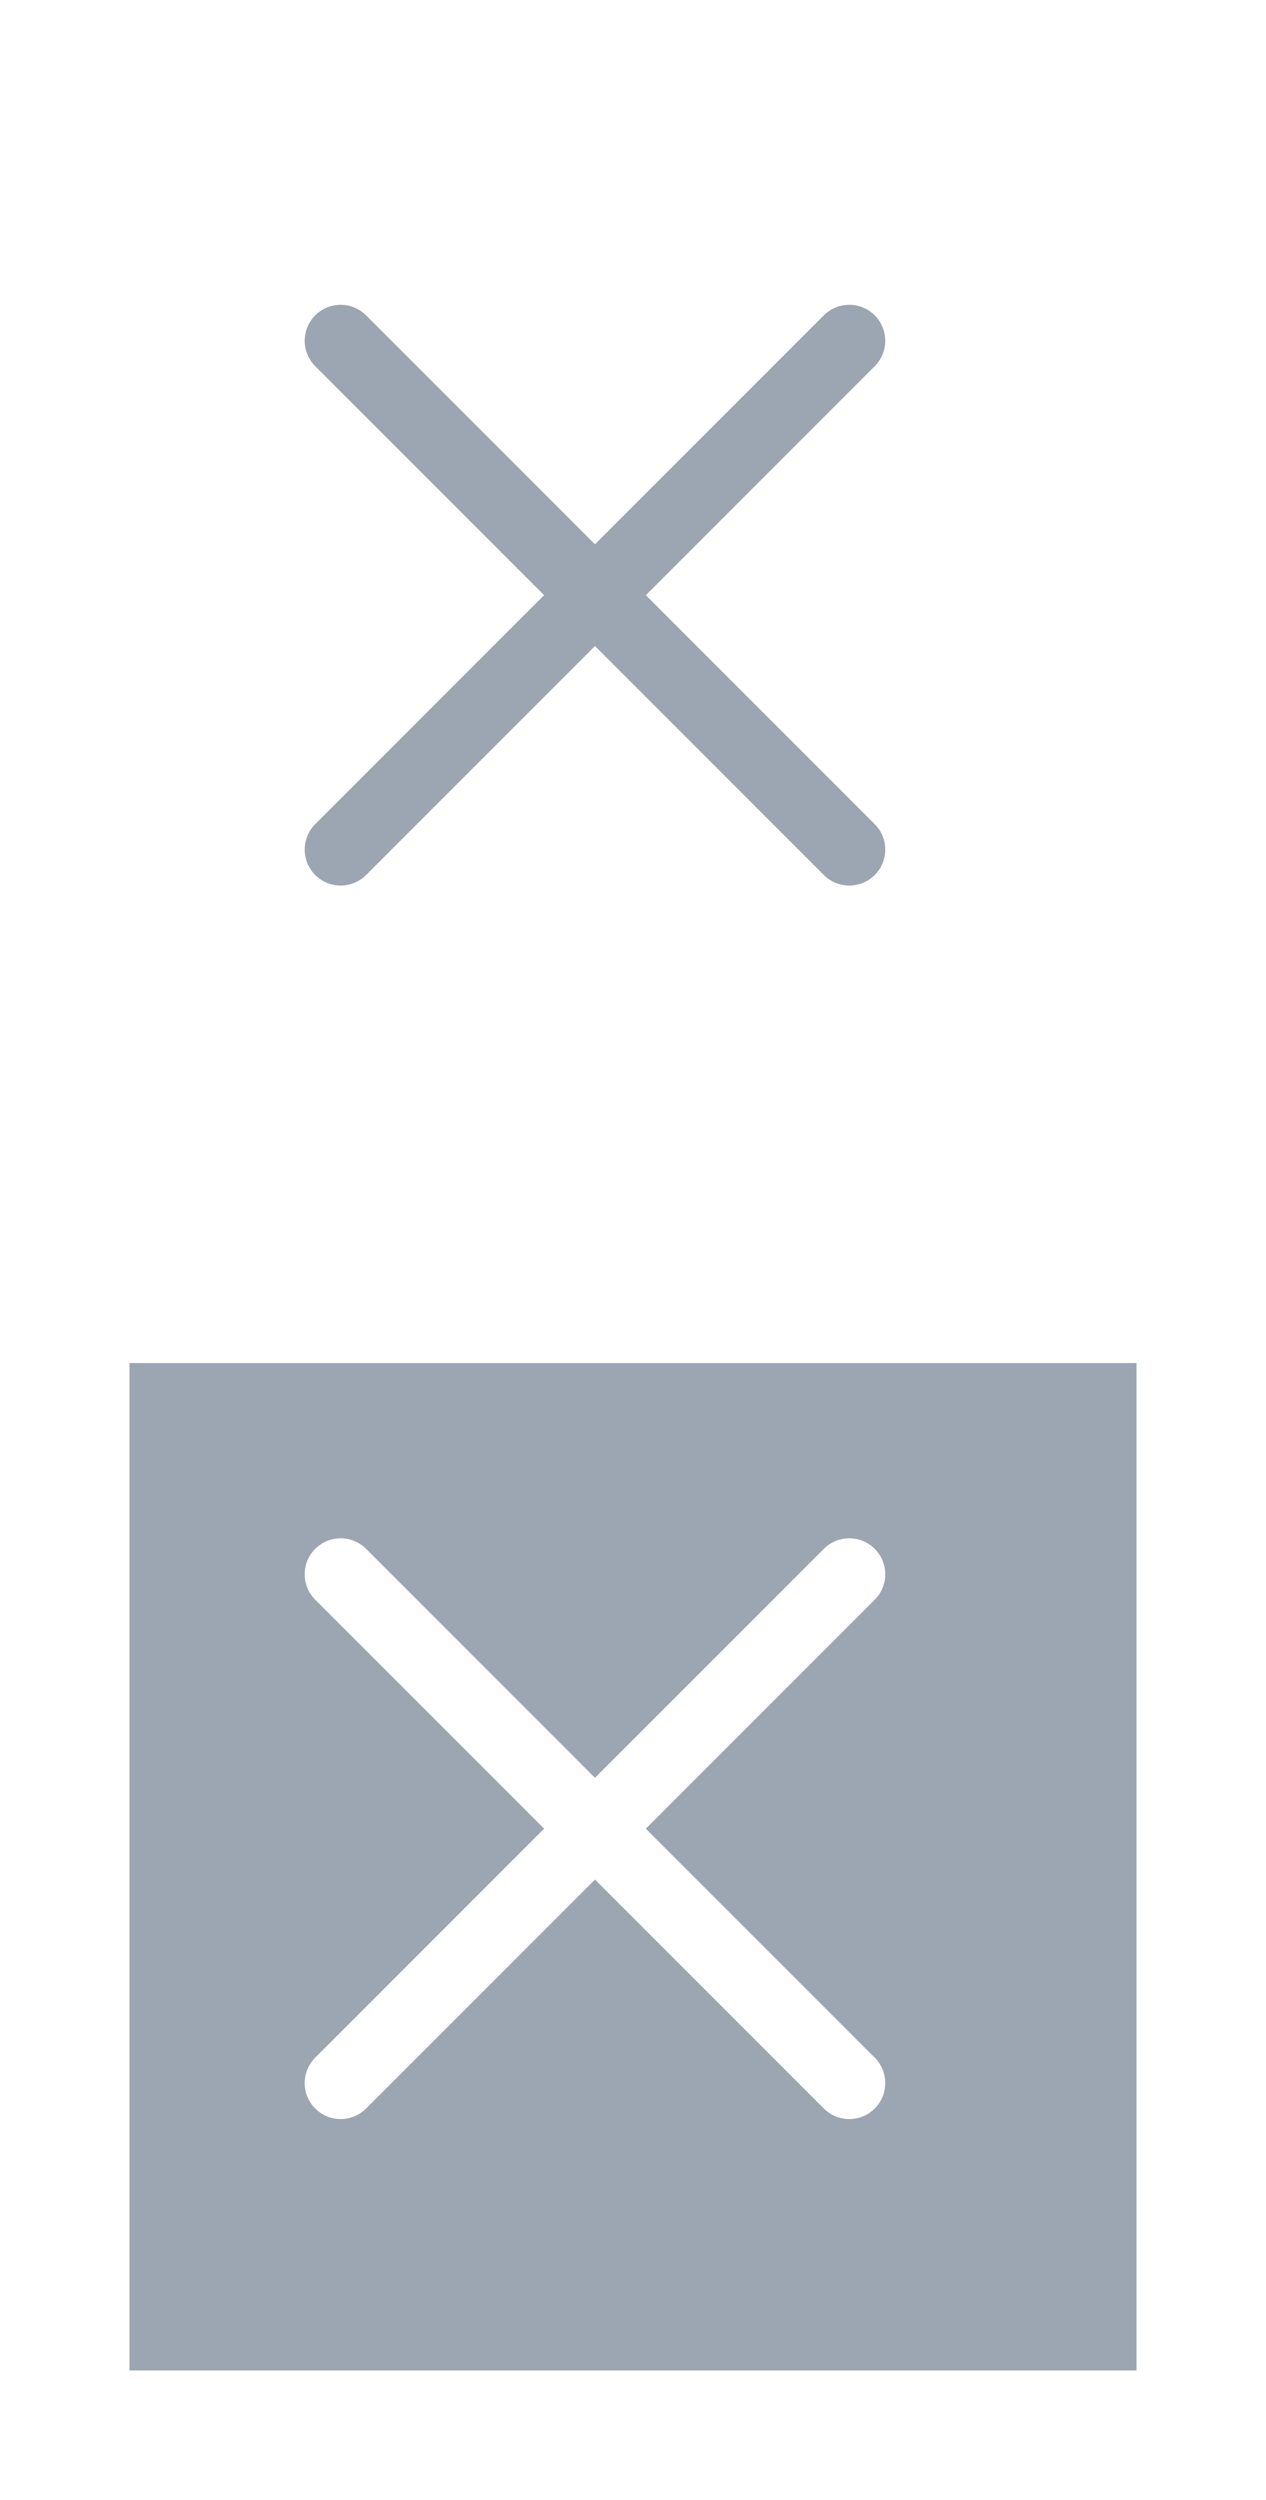<svg xmlns="http://www.w3.org/2000/svg" xmlns:xlink="http://www.w3.org/1999/xlink" width="88" height="173.711" viewBox="0 0 88 173.711">
  <defs>
    <filter id="사각형_155" x="0" y="0" width="88" height="88" filterUnits="userSpaceOnUse">
      <feOffset dx="3" dy="3" input="SourceAlpha"/>
      <feGaussianBlur stdDeviation="3" result="blur"/>
      <feFlood flood-opacity="0.161"/>
      <feComposite operator="in" in2="blur"/>
      <feComposite in="SourceGraphic"/>
    </filter>
    <filter id="사각형_155-2" x="0" y="85.711" width="88" height="88" filterUnits="userSpaceOnUse">
      <feOffset dx="3" dy="3" input="SourceAlpha"/>
      <feGaussianBlur stdDeviation="3" result="blur-2"/>
      <feFlood flood-opacity="0.161"/>
      <feComposite operator="in" in2="blur-2"/>
      <feComposite in="SourceGraphic"/>
    </filter>
  </defs>
  <g id="그룹_196" data-name="그룹 196" transform="translate(-94 -213.29)">
    <g id="그룹_194" data-name="그룹 194" transform="translate(-1189 219.29)">
      <g transform="matrix(1, 0, 0, 1, 1283, -6)" filter="url(#사각형_155)">
        <rect id="사각형_155-3" data-name="사각형 155" width="70" height="70" transform="translate(6 6)" fill="#fff"/>
      </g>
      <g id="그룹_193" data-name="그룹 193" transform="translate(64.292 -8179.104) rotate(45)">
        <line id="선_9" data-name="선 9" y2="50" transform="translate(6699.5 4892.5)" fill="none" stroke="#9ca5b2" stroke-linecap="round" stroke-width="5"/>
        <line id="선_8" data-name="선 8" x1="50" transform="translate(6674.5 4917.5)" fill="none" stroke="#9ca5b2" stroke-linecap="round" stroke-width="5"/>
      </g>
    </g>
    <g id="그룹_195" data-name="그룹 195" transform="translate(-1189 305)">
      <g transform="matrix(1, 0, 0, 1, 1283, -91.71)" filter="url(#사각형_155-2)">
        <rect id="사각형_155-4" data-name="사각형 155" width="70" height="70" transform="translate(6 91.71)" fill="#9ca5b2"/>
      </g>
      <g id="그룹_193-2" data-name="그룹 193" transform="translate(64.292 -8179.104) rotate(45)">
        <line id="선_9-2" data-name="선 9" y2="50" transform="translate(6699.5 4892.5)" fill="none" stroke="#fff" stroke-linecap="round" stroke-width="5"/>
        <line id="선_8-2" data-name="선 8" x1="50" transform="translate(6674.5 4917.5)" fill="none" stroke="#fff" stroke-linecap="round" stroke-width="5"/>
      </g>
    </g>
  </g>
</svg>
